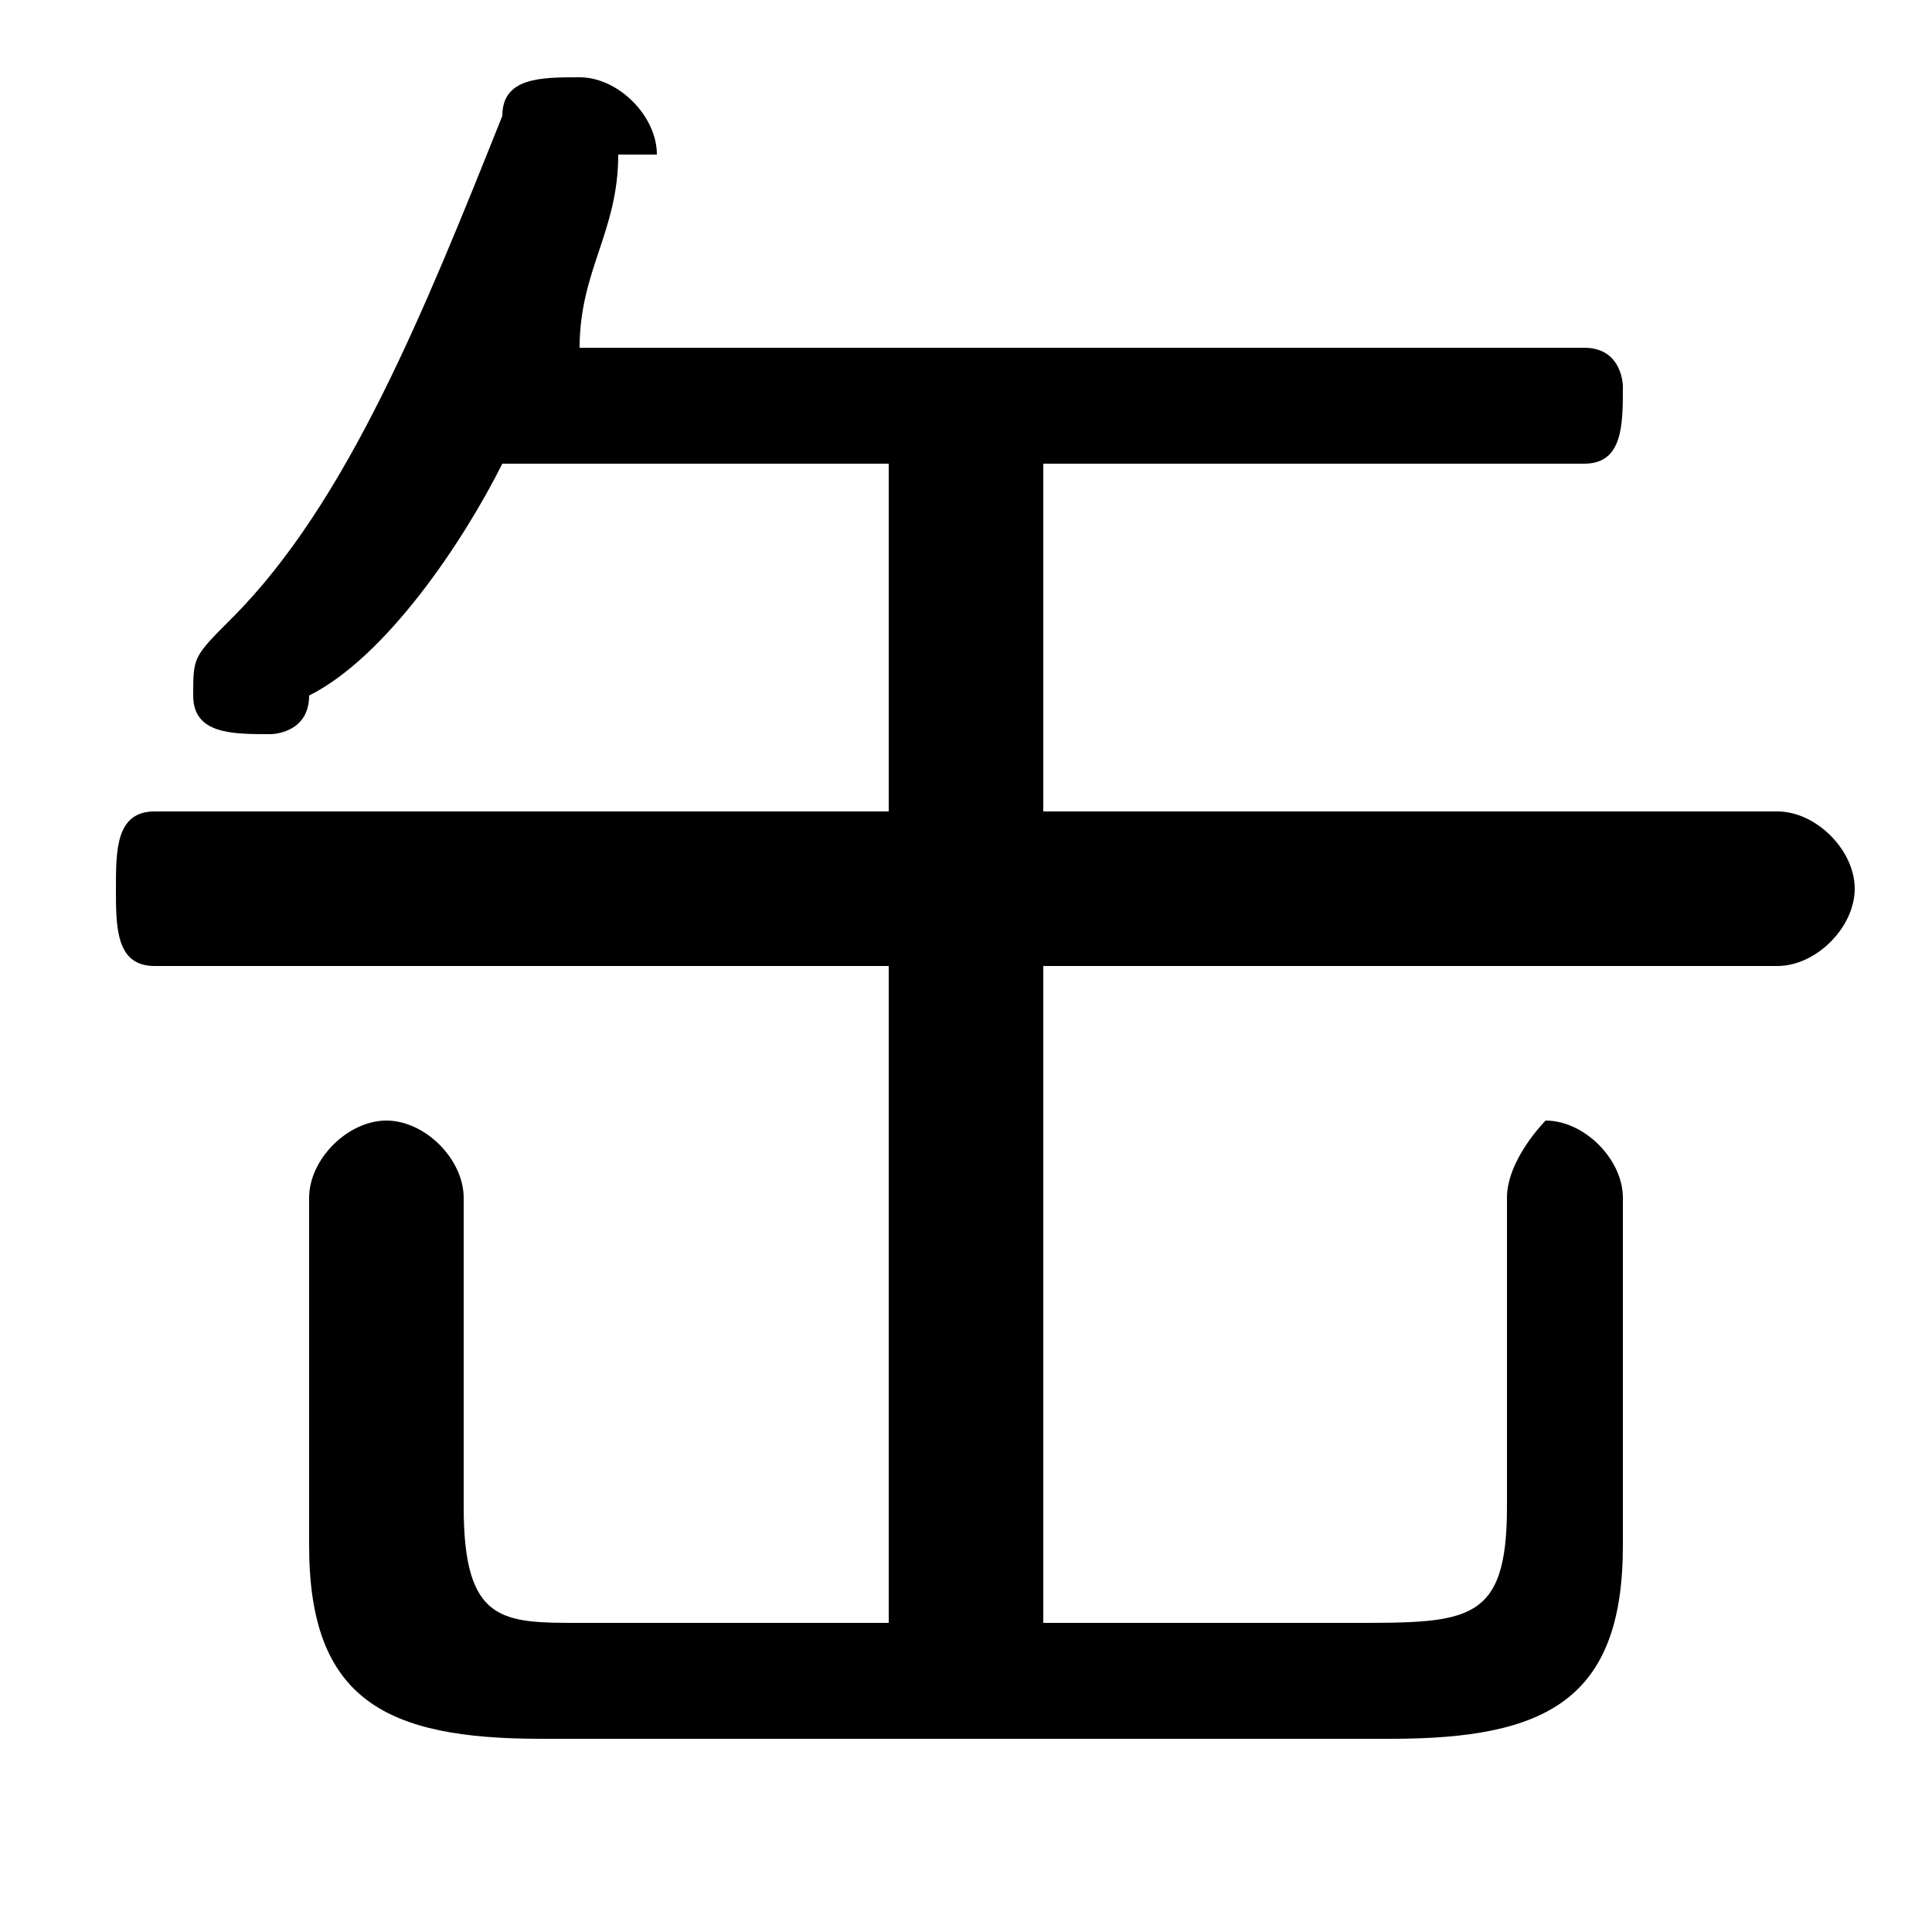 <svg xmlns="http://www.w3.org/2000/svg" viewBox="0 -44.0 50.0 50.0">
    <rect x="0" y="-44.0" width="50.0" height="50.0" fill="#808080" stroke="none"/>
    <g transform="scale(1, -1)">
        <!-- ボディの枠 -->
        <rect x="0" y="-6.0" width="50.0" height="50.0"
            stroke="white" fill="white"/>
        <!-- グリフ座標系の原点 -->
        <circle cx="0" cy="0" r="5" fill="white"/>
        <!-- グリフのアウトライン -->
        <g style="fill:black;stroke:#000000;stroke-width:0;stroke-linecap:round;stroke-linejoin:round;">
        <path d="M 23.0 32.0 L 23.0 23.0 L 4.0 23.0 C 3.0 23.0 3.0 22.0 3.0 21.0 C 3.0 20.0 3.0 19.0 4.0 19.0 L 23.0 19.0 L 23.0 2.0 L 15.0 2.0 C 13.0 2.0 12.0 2.0 12.0 5.0 L 12.0 13.0 C 12.0 14.0 11.0 15.0 10.0 15.0 C 9.0 15.0 8.0 14.0 8.0 13.0 L 8.0 4.0 C 8.0 0.0 10.0 -1.0 14.0 -1.0 L 36.0 -1.0 C 40.0 -1.0 42.0 0.0 42.0 4.0 L 42.0 13.0 C 42.0 14.0 41.0 15.0 40.0 15.0 C 40.0 15.0 39.0 14.0 39.0 13.0 L 39.0 5.0 C 39.0 2.0 38.0 2.0 35.0 2.0 L 27.0 2.0 L 27.0 19.0 L 46.0 19.0 C 47.0 19.0 48.0 20.0 48.0 21.0 C 48.0 22.0 47.0 23.0 46.0 23.0 L 27.0 23.0 L 27.0 32.0 L 41.0 32.0 C 42.0 32.0 42.0 33.0 42.0 34.0 C 42.0 34.0 42.0 35.0 41.0 35.0 L 15.0 35.0 C 15.0 37.0 16.0 38.0 16.0 40.0 C 16.0 40.0 17.0 40.0 17.0 40.0 C 17.0 41.0 16.0 42.0 15.0 42.0 C 14.0 42.0 13.0 42.0 13.0 41.0 C 11.0 36.0 9.0 31.0 6.0 28.0 C 5.0 27.0 5.0 27.0 5.0 26.0 C 5.0 25.0 6.0 25.0 7.0 25.0 C 7.0 25.0 8.0 25.0 8.0 26.0 C 10.0 27.0 12.0 30.0 13.0 32.0 Z"/>
    </g>
    </g>
</svg>
